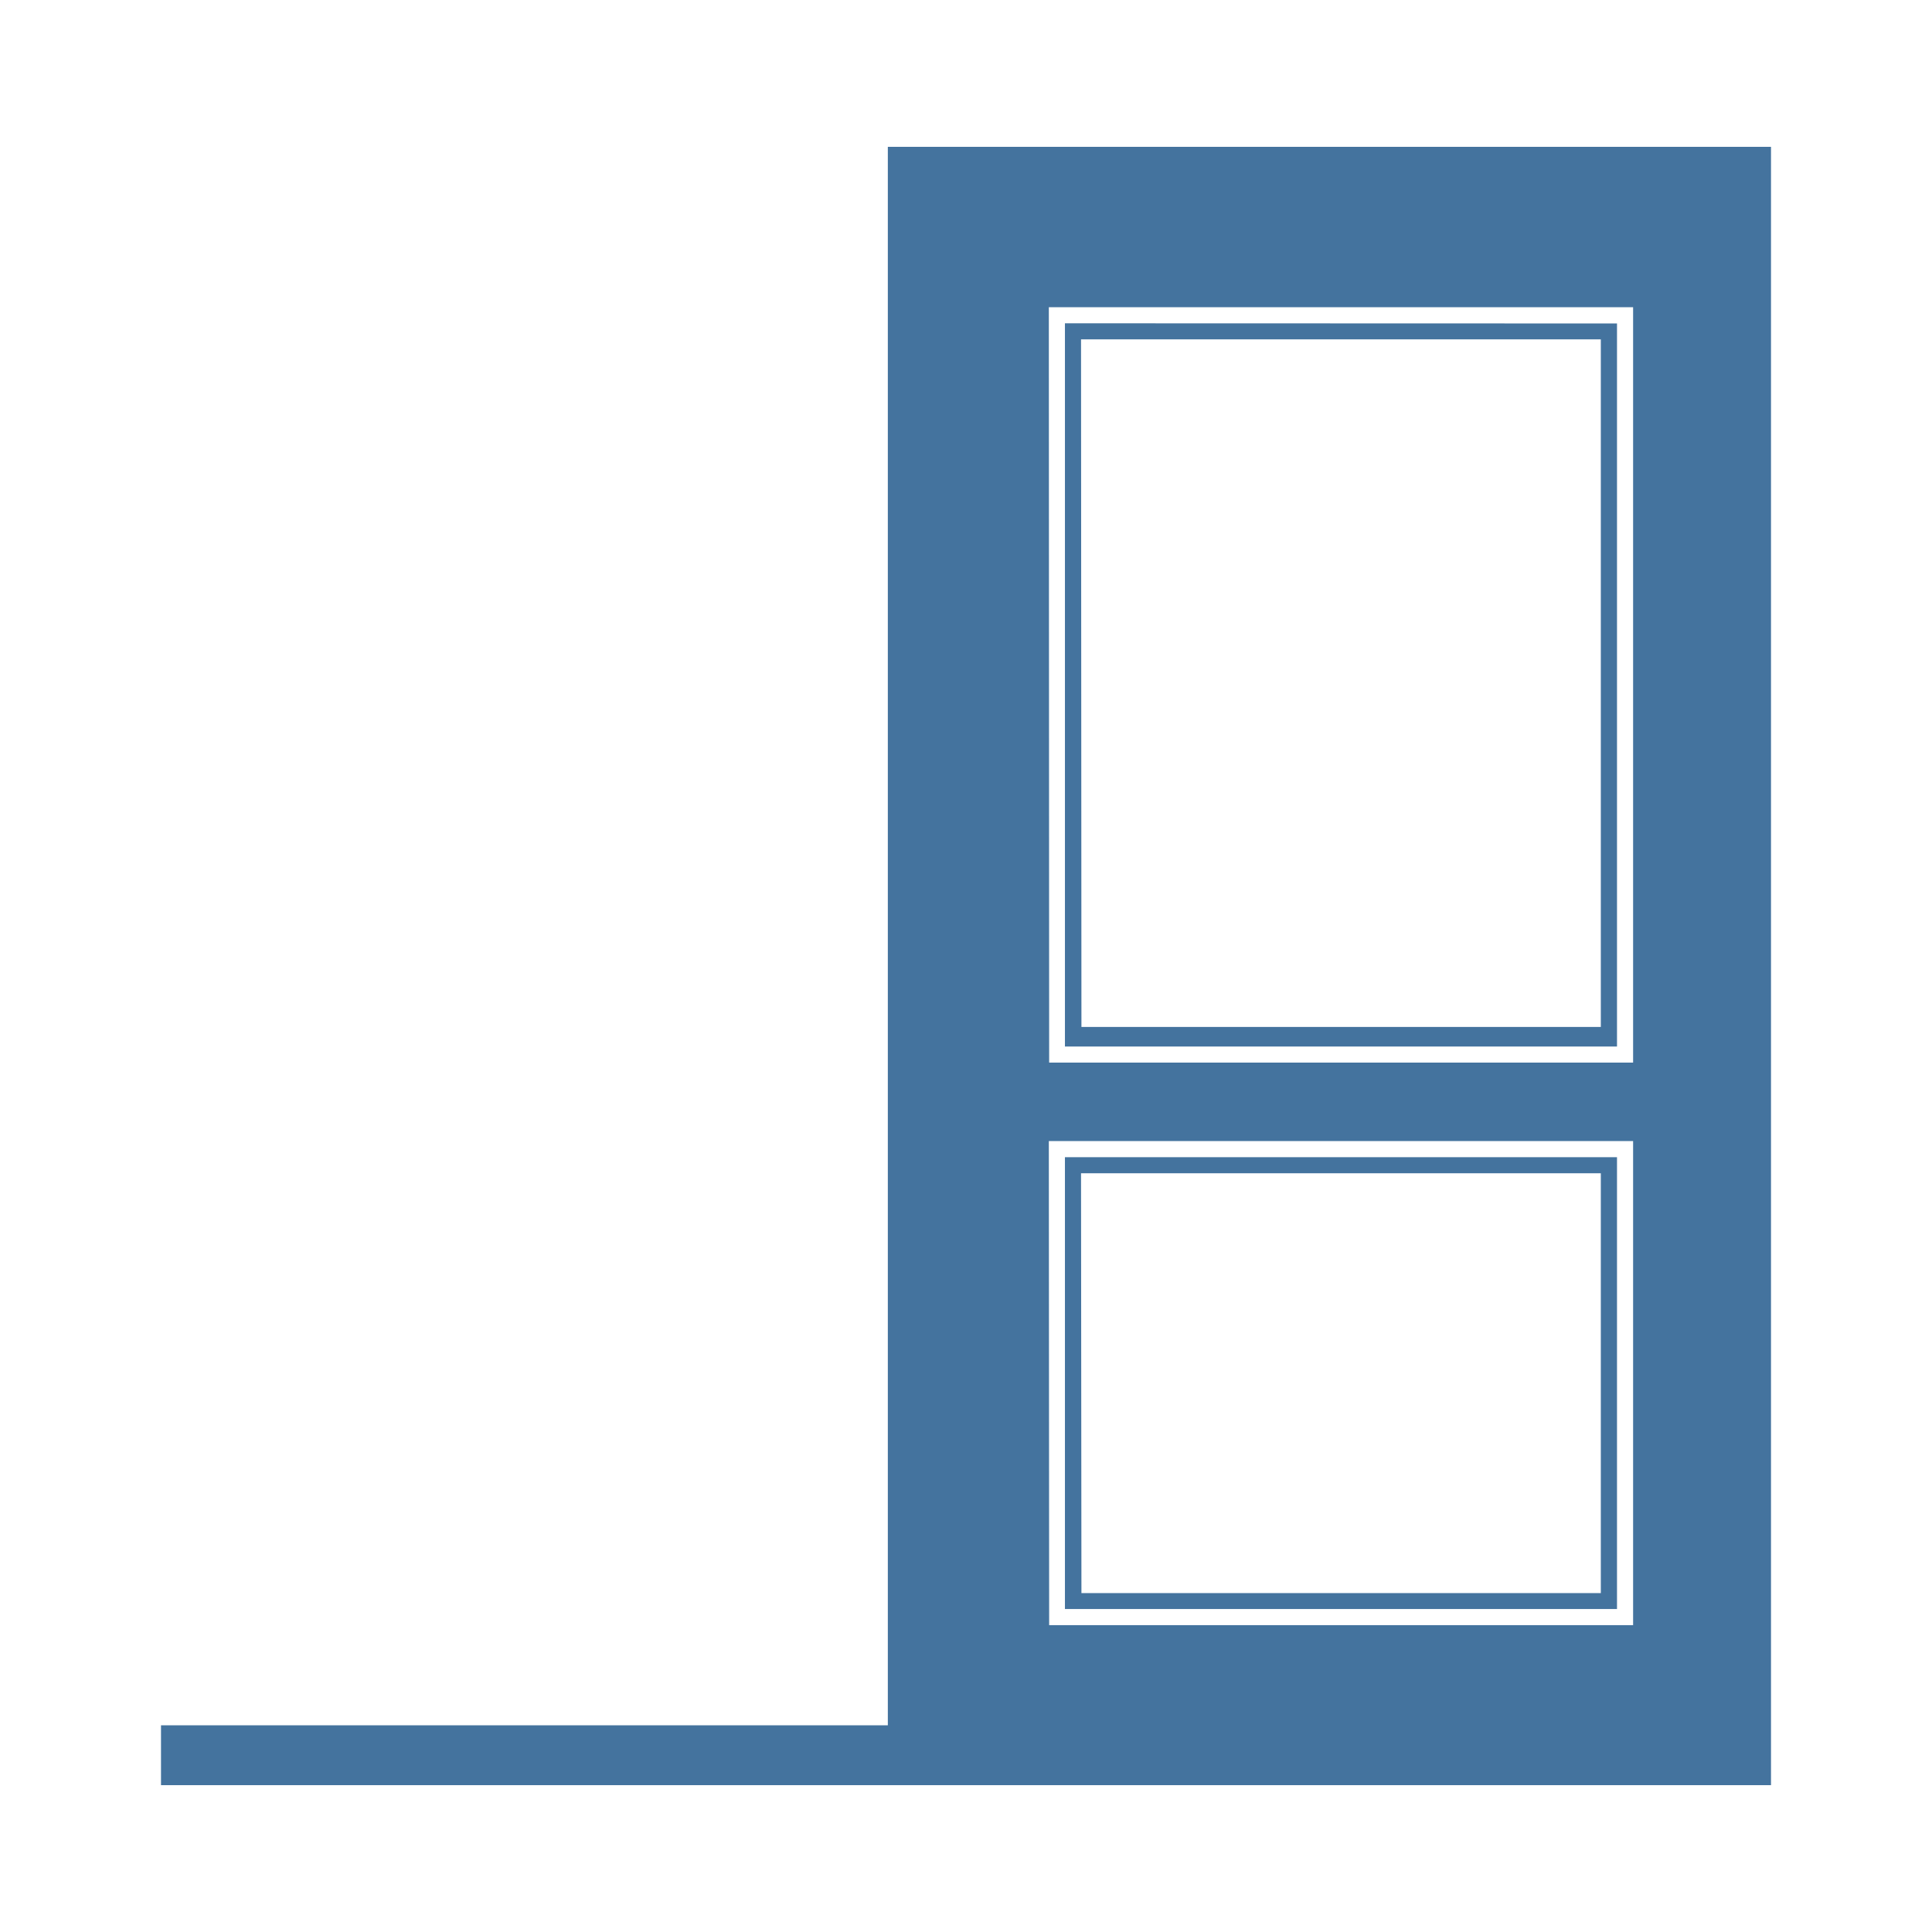 <?xml version="1.0" encoding="UTF-8"?>
<svg width="24px" fill="#44739e" height="24px" viewBox="0 0 24 24" version="1.1" xmlns="http://www.w3.org/2000/svg" xmlns:xlink="http://www.w3.org/1999/xlink">
            <path d="M 11.029,1.824 V 21.432 H 2 v 0.744 H 22 V 1.824 Z m 2,1.992 h 7.258 V 13.2 h -7.254 z m 0.2,0.2 V 13 h 6.858 V 4.018 Z m 0.2,0.2 h 6.457 v 8.541 h -6.452 z m -0.4,9.959 h 7.258 v 6.013 h -7.254 z m 0.2,0.2 v 5.613 h 6.858 v -5.613 z m 0.2,0.2 h 6.457 v 5.215 h -6.452 z"/>

</svg>